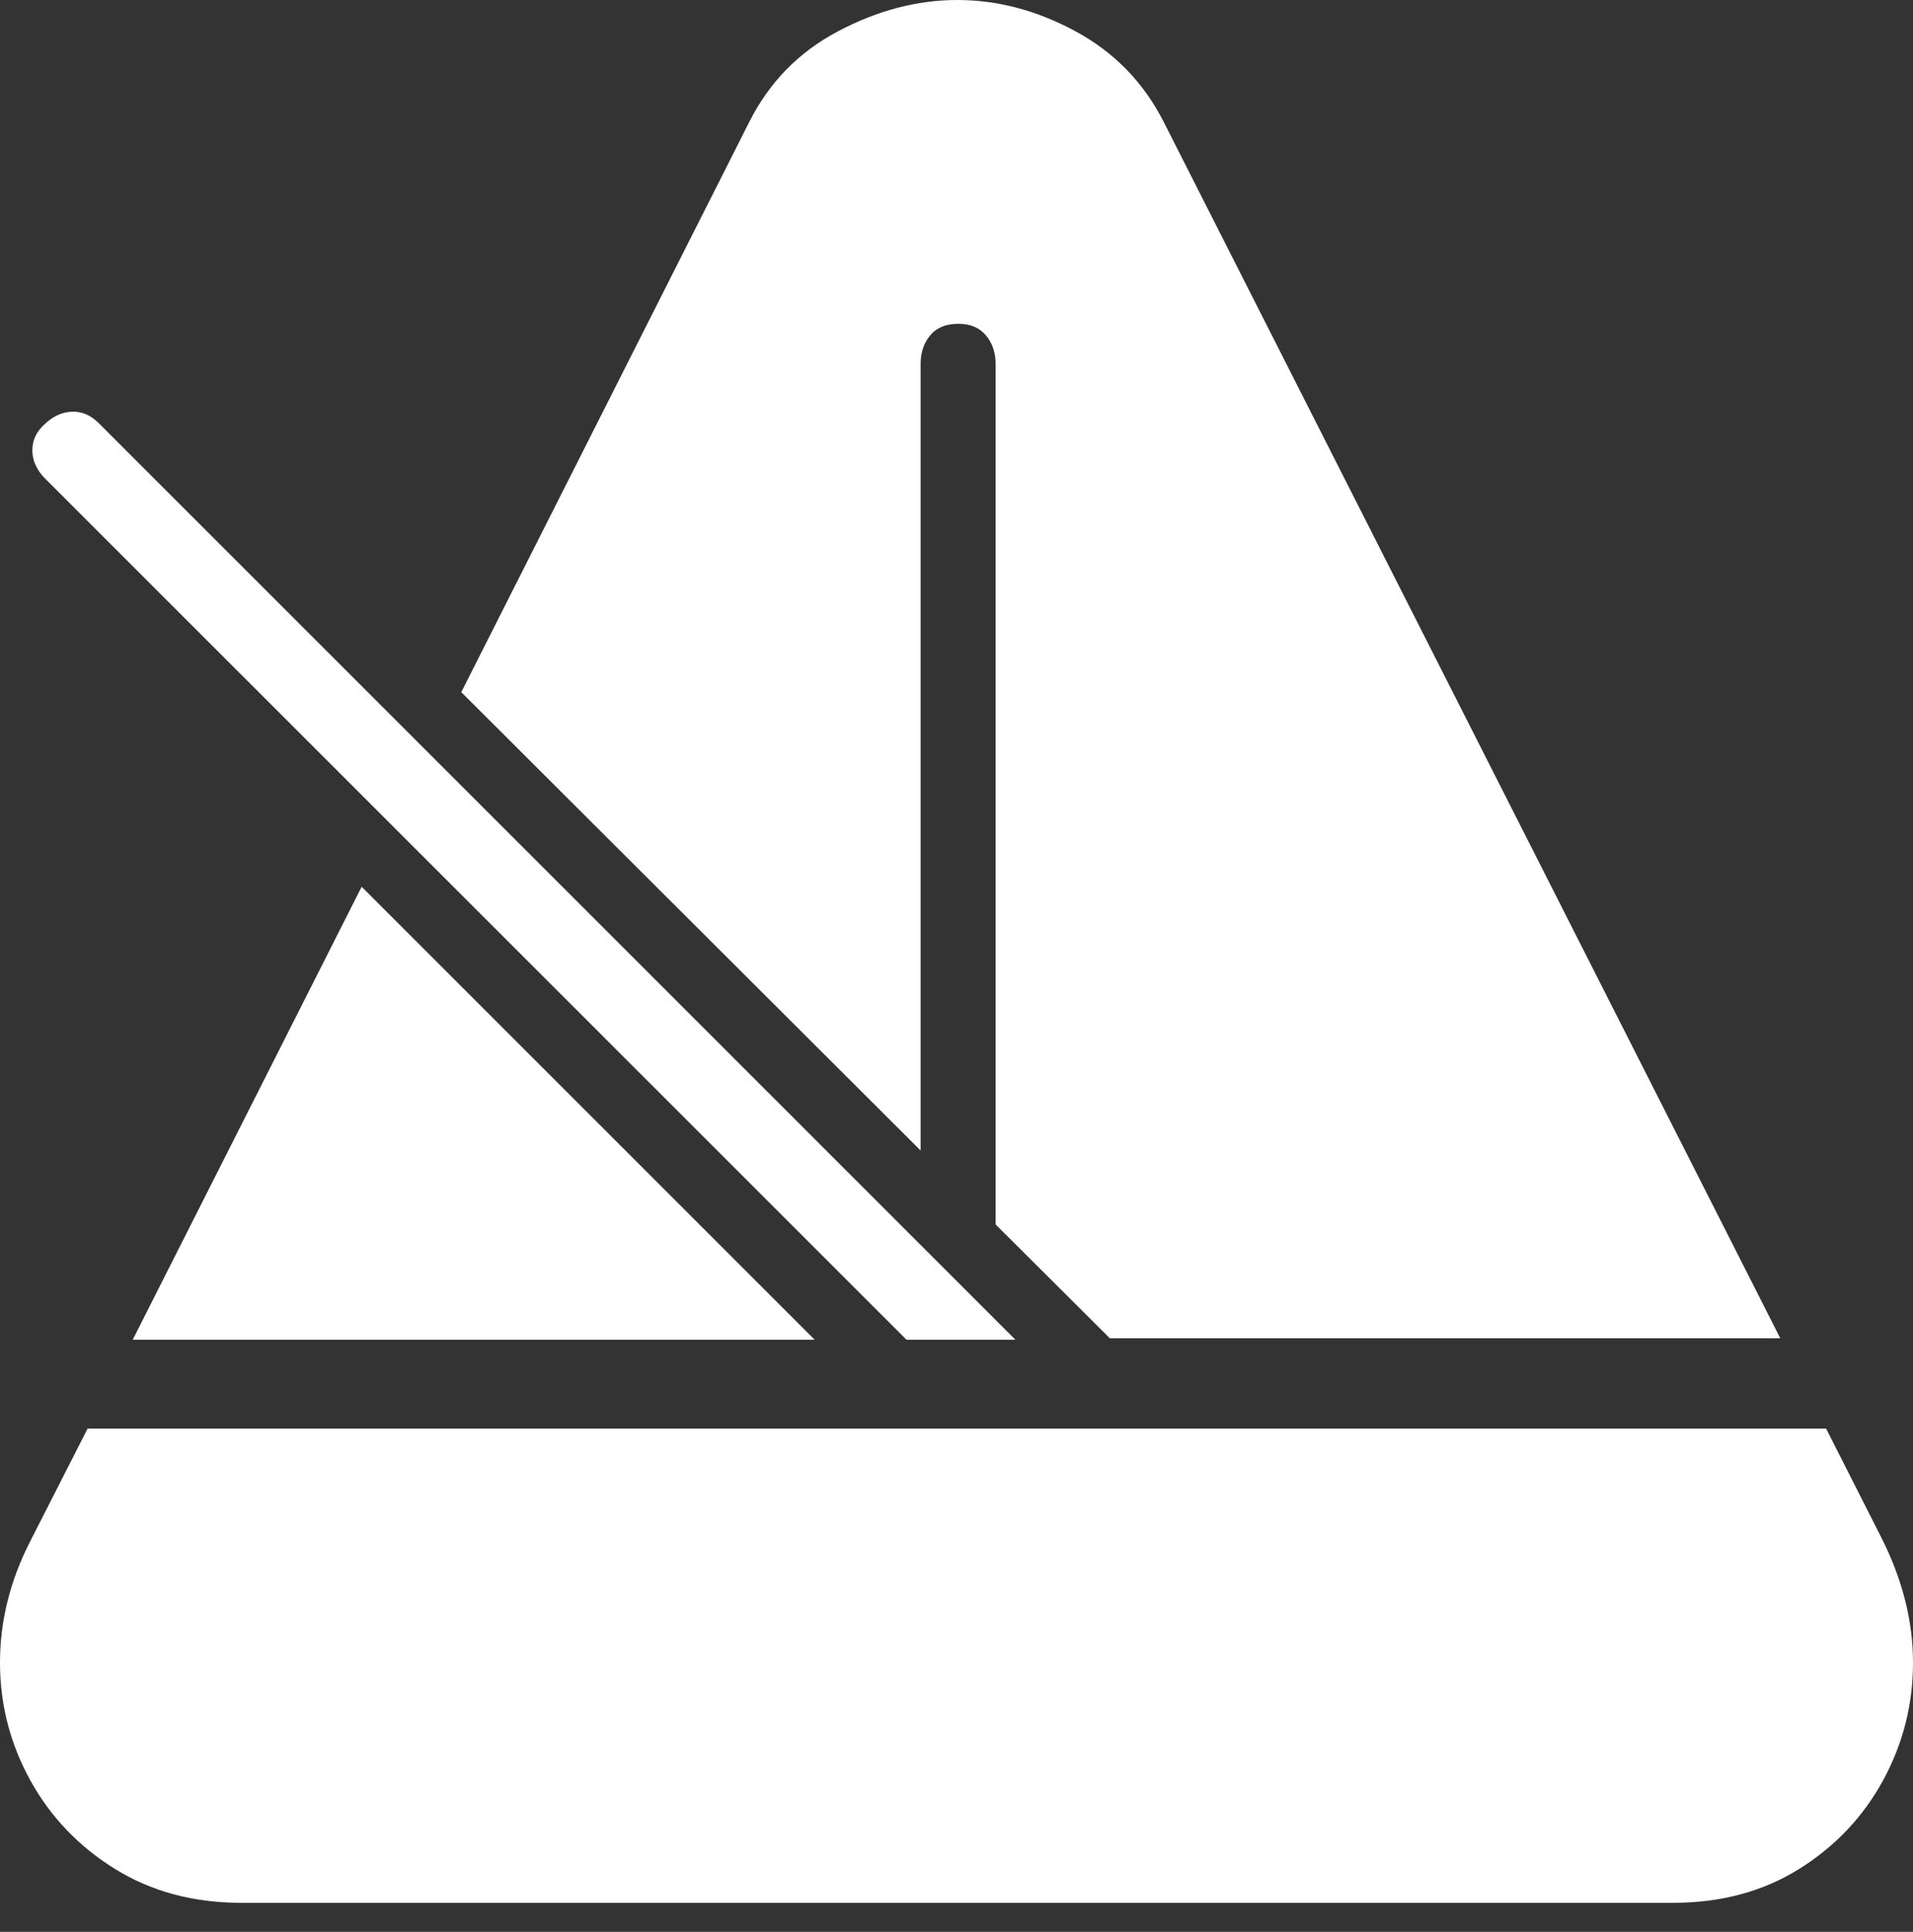 <?xml version="1.0" encoding="UTF-8"?>
<!--Generator: Apple Native CoreSVG 175-->
<!DOCTYPE svg
PUBLIC "-//W3C//DTD SVG 1.1//EN"
       "http://www.w3.org/Graphics/SVG/1.1/DTD/svg11.dtd">
<svg version="1.1" xmlns="http://www.w3.org/2000/svg" xmlns:xlink="http://www.w3.org/1999/xlink" width="18.45" height="18.633">
 <rect width="100%" height="100%" fill="#333333" stroke="none"/>
 <g>
  <rect height="18.633" opacity="0" width="18.45" x="0" y="0"/>
  <path d="M2.327 18.353L16.137 18.353Q16.828 18.353 17.351 18.027Q17.873 17.701 18.162 17.171Q18.45 16.641 18.45 16.036Q18.45 15.436 18.146 14.833L17.612 13.779L0.845 13.779L0.296 14.857Q0 15.431 0 16.036Q0 16.641 0.292 17.171Q0.584 17.701 1.11 18.027Q1.636 18.353 2.327 18.353ZM1.28 12.922L7.857 12.922L3.488 8.553ZM8.743 12.922L9.793 12.922L0.953 4.082Q0.835 3.964 0.691 3.971Q0.546 3.978 0.426 4.096Q0.31 4.202 0.312 4.348Q0.315 4.494 0.433 4.614ZM10.704 12.908L17.17 12.908L11.226 1.181Q10.936 0.608 10.377 0.304Q9.817 0 9.232 0Q8.654 0 8.084 0.301Q7.514 0.601 7.224 1.181L4.449 6.676L8.879 11.097L8.879 3.509Q8.879 3.345 8.972 3.234Q9.064 3.123 9.243 3.123Q9.415 3.123 9.508 3.234Q9.602 3.345 9.602 3.509L9.602 11.81Z" fill="#ffffff"/>
 </g>
</svg>
